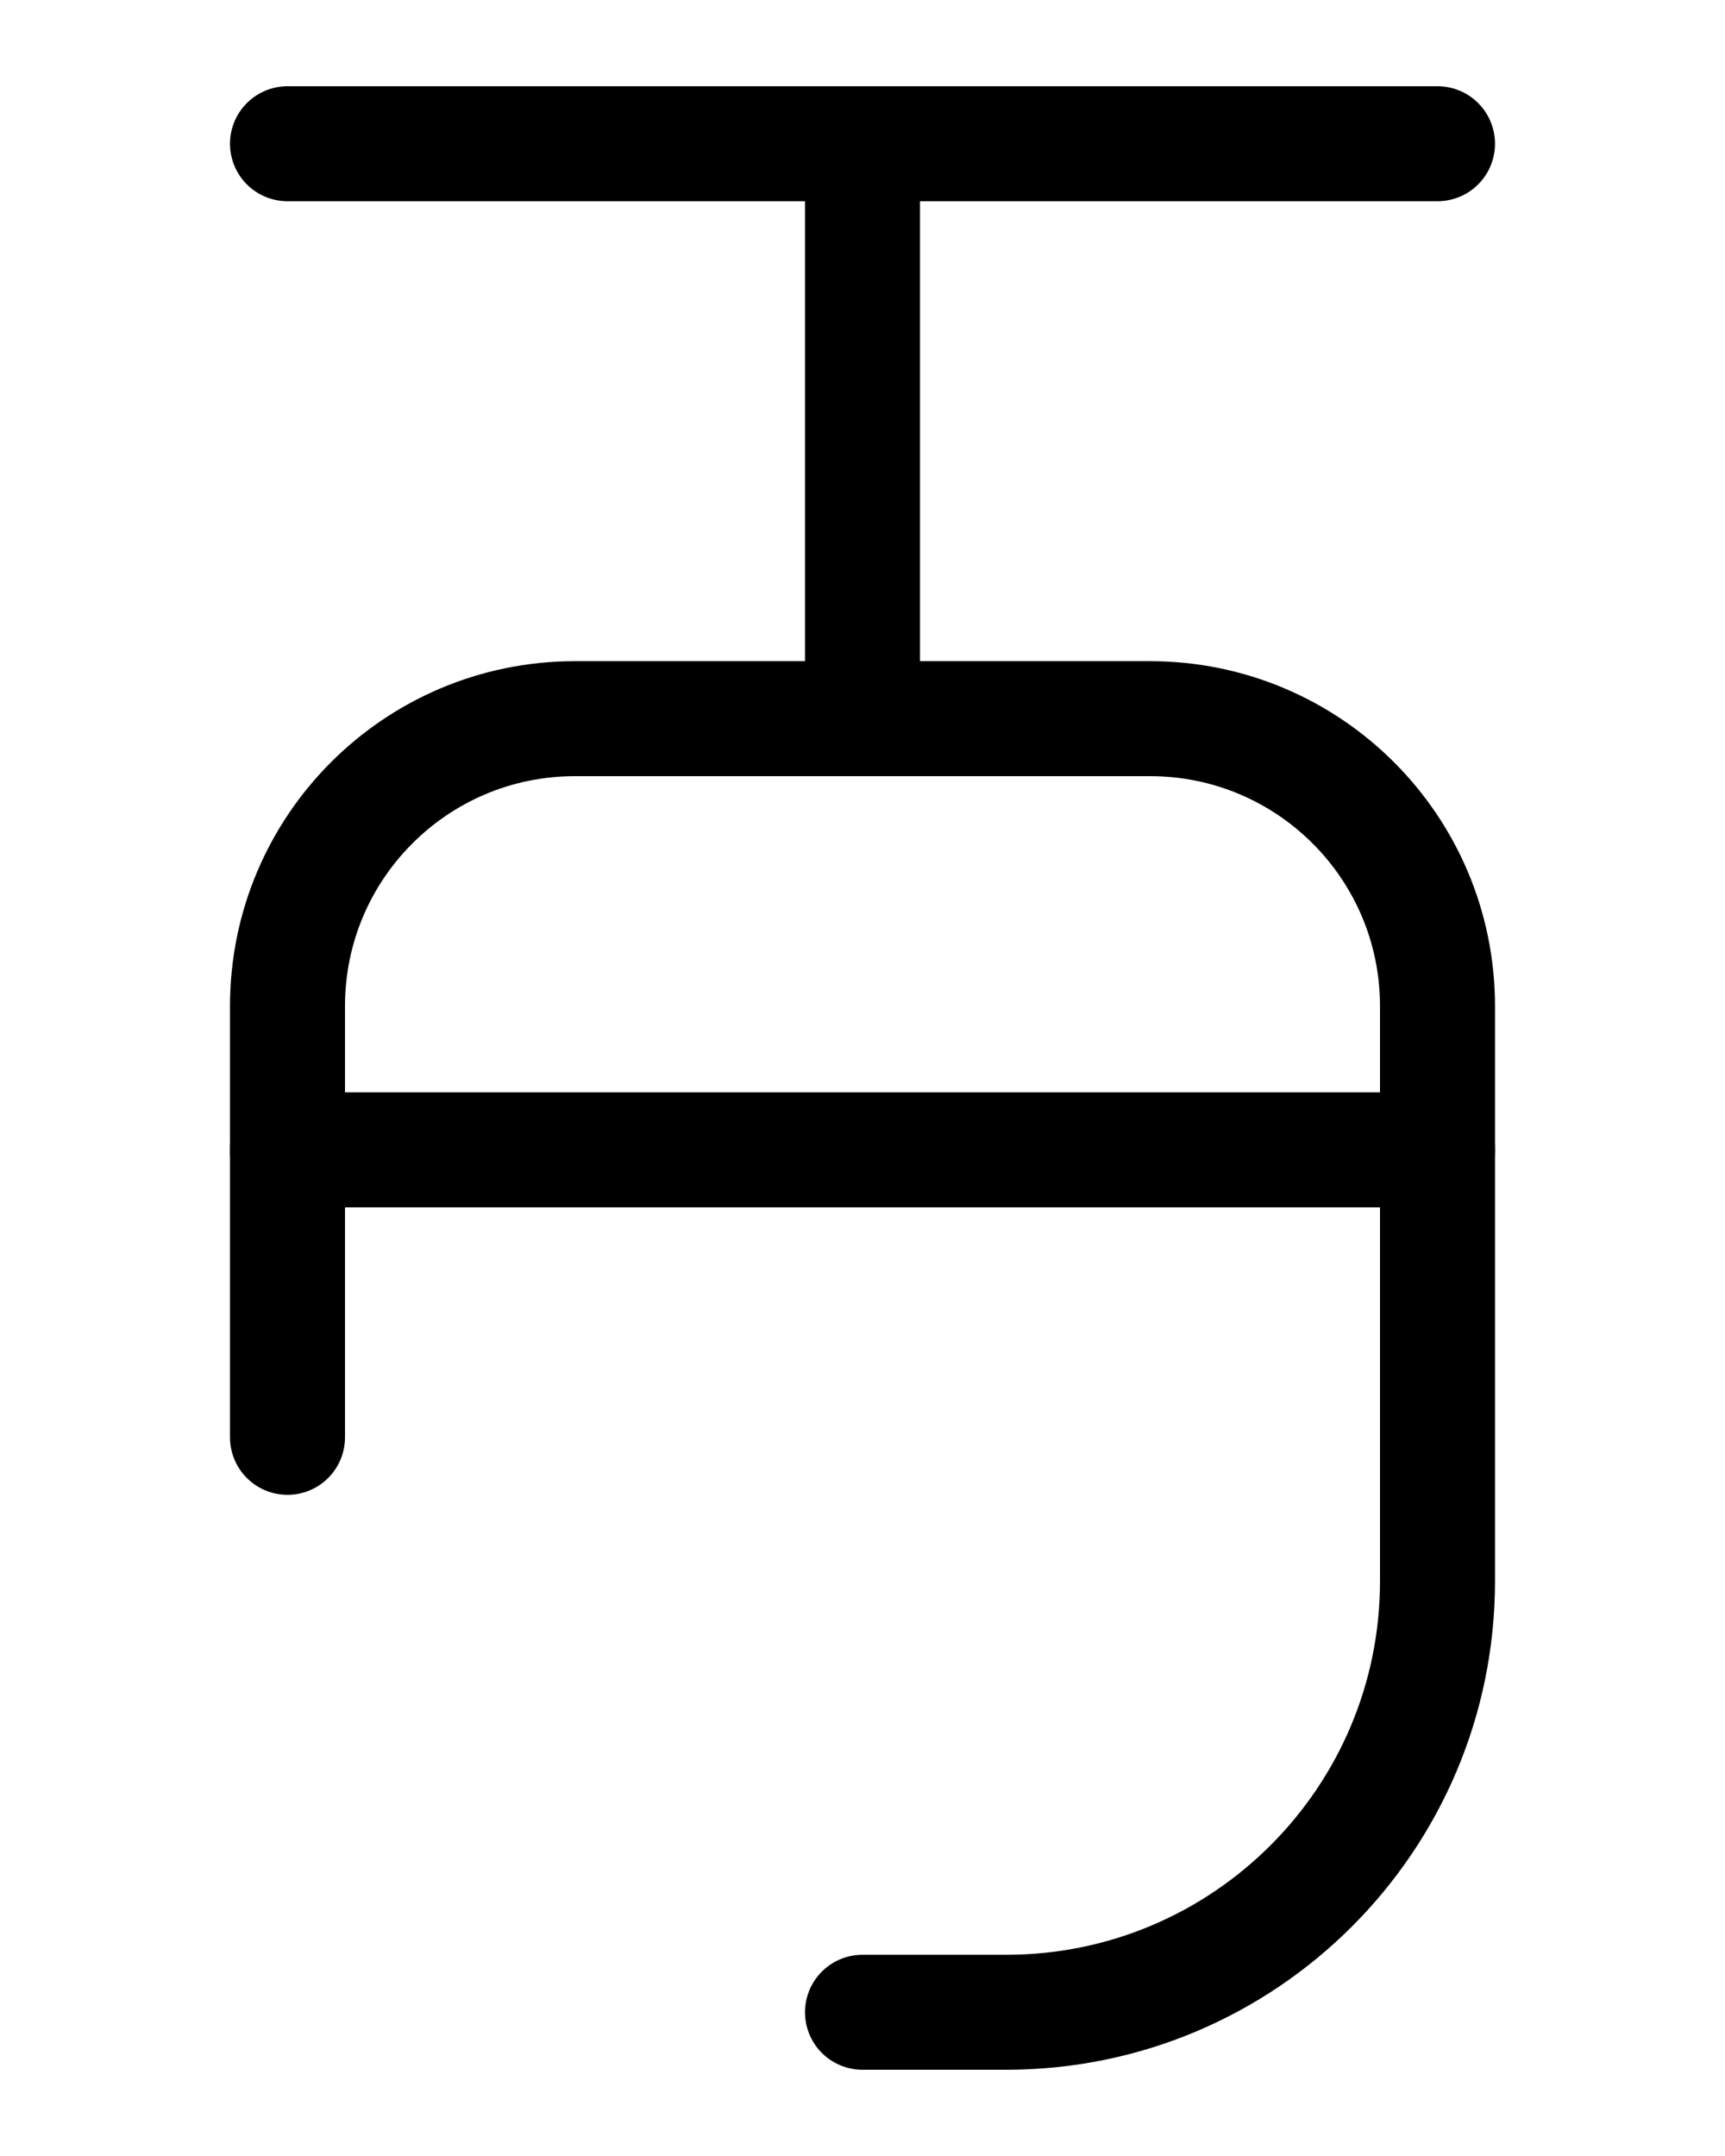 <?xml version="1.0" encoding="utf-8"?>
<!-- Generator: Adobe Illustrator 26.0.0, SVG Export Plug-In . SVG Version: 6.00 Build 0)  -->
<svg version="1.1" id="图层_1" xmlns="http://www.w3.org/2000/svg" xmlns:xlink="http://www.w3.org/1999/xlink" x="0px" y="0px"
	 viewBox="0 0 720 900" style="enable-background:new 0 0 720 900;" xml:space="preserve">
<style type="text/css">
	.st0{fill:none;stroke:#000000;stroke-width:48;stroke-linecap:round;stroke-linejoin:round;stroke-miterlimit:10;}
</style>
<line class="st0" x1="360" y1="60" x2="360" y2="300"/>
<line class="st0" x1="120" y1="60" x2="600" y2="60"/>
<line class="st0" x1="120" y1="480" x2="600" y2="480"/>
<path class="st0" d="M360,840h60c99.4,0,180-80.6,180-180V420c0-66.3-53.7-120-120-120H240c-66.3,0-120,53.7-120,120l0,0v180"/>
</svg>
